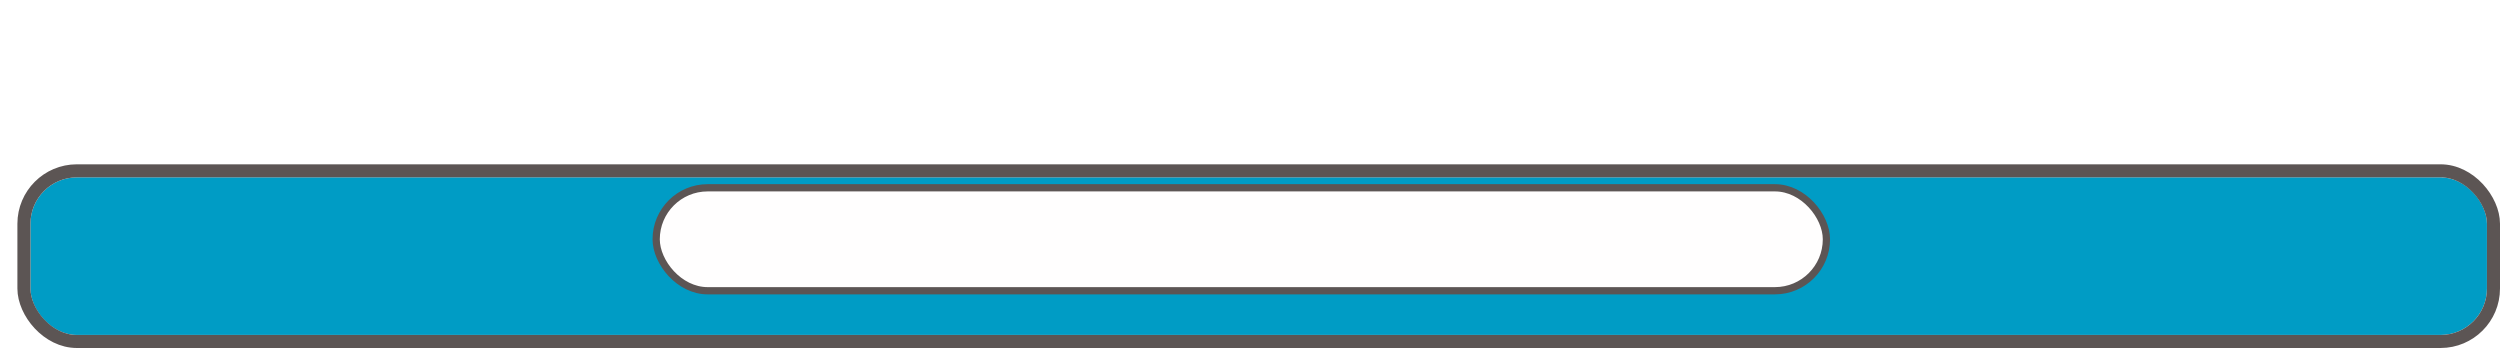<svg width="1724" height="240" viewBox="0 0 1724 240" fill="none" xmlns="http://www.w3.org/2000/svg">
<g filter="url(#filter0_d_16_146)">
<rect x="9" y="110.309" width="1694" height="108.671" rx="32" fill="#009CC5"/>
<rect x="4.5" y="105.809" width="1703" height="117.671" rx="36.5" stroke="#5C5554" stroke-width="9"/>
</g>
<rect x="452.5" y="129.5" width="807" height="71" rx="35.5" fill="#FFFEFE" stroke="#5C5554" stroke-width="5"/>
<defs>
<filter id="filter0_d_16_146" x="0" y="101.309" width="1724" height="138.671" filterUnits="userSpaceOnUse" color-interpolation-filters="sRGB">
<feFlood flood-opacity="0" result="BackgroundImageFix"/>
<feColorMatrix in="SourceAlpha" type="matrix" values="0 0 0 0 0 0 0 0 0 0 0 0 0 0 0 0 0 0 127 0" result="hardAlpha"/>
<feOffset dx="12" dy="12"/>
<feComposite in2="hardAlpha" operator="out"/>
<feColorMatrix type="matrix" values="0 0 0 0 0.361 0 0 0 0 0.335 0 0 0 0 0.33 0 0 0 1 0"/>
<feBlend mode="normal" in2="BackgroundImageFix" result="effect1_dropShadow_16_146"/>
<feBlend mode="normal" in="SourceGraphic" in2="effect1_dropShadow_16_146" result="shape"/>
</filter>
</defs>
</svg>
